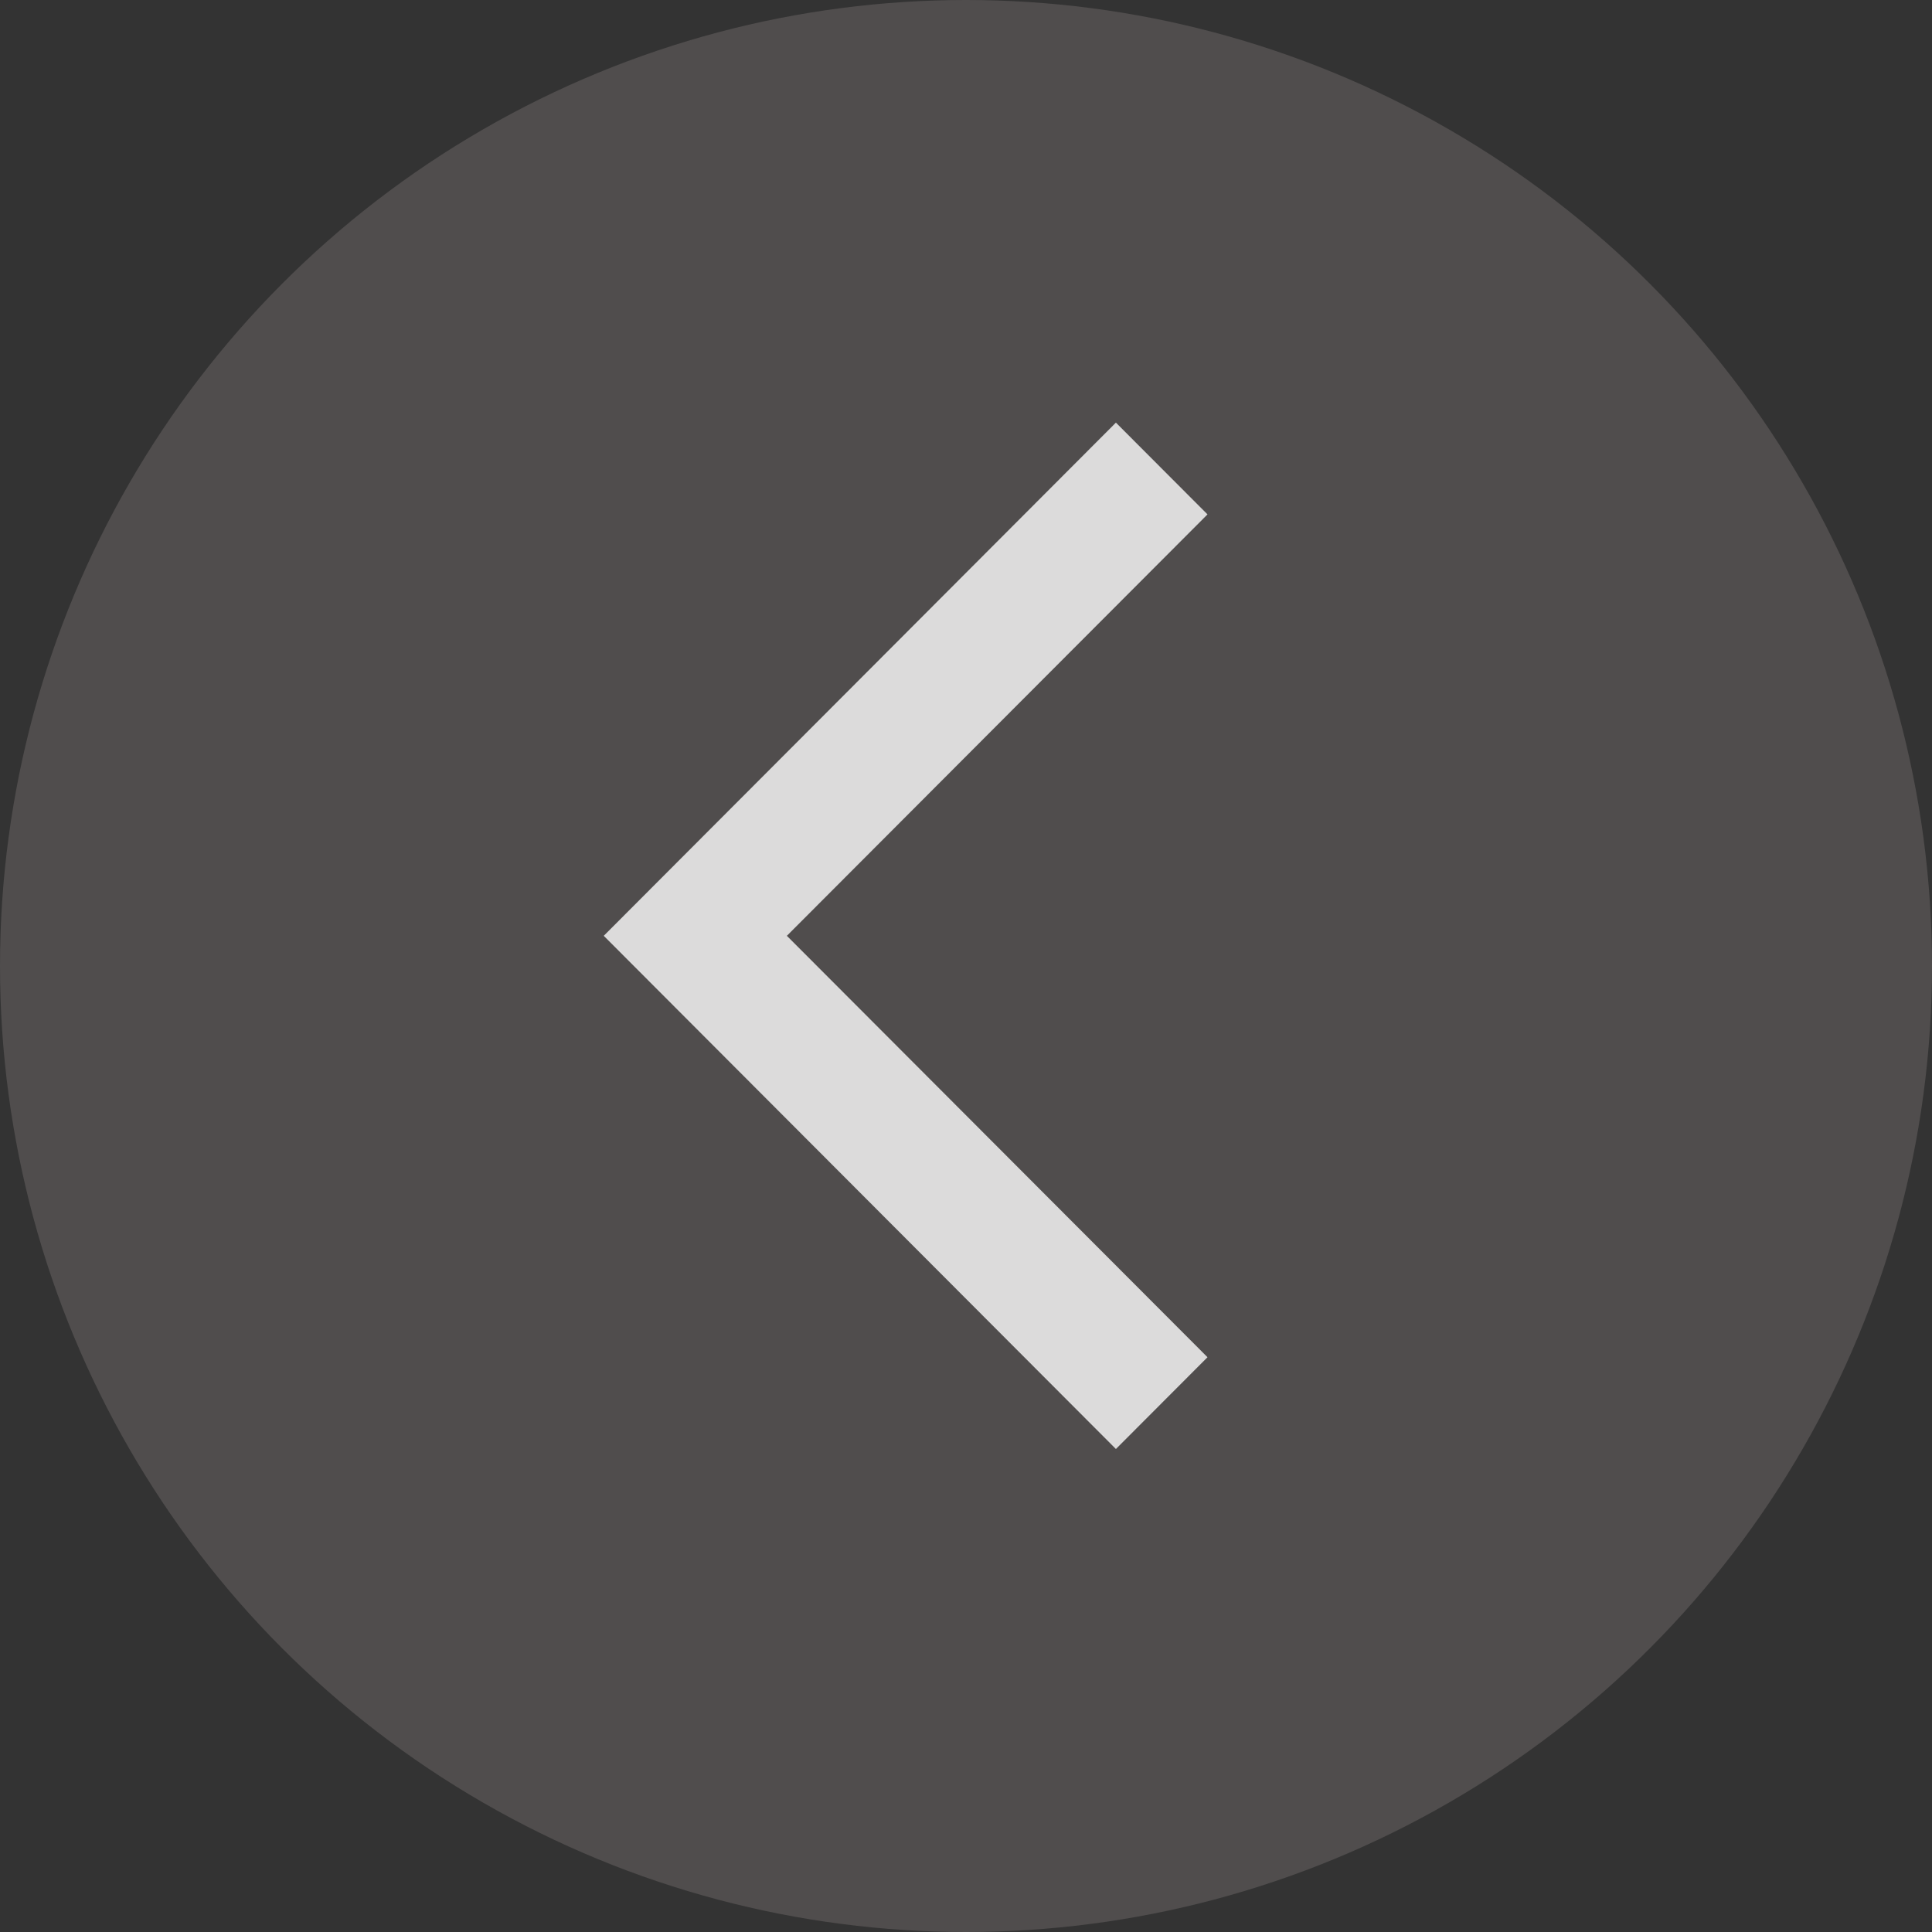 <svg width="32" height="32" viewBox="0 0 32 32" fill="none" xmlns="http://www.w3.org/2000/svg">
<rect x="0" y="0" width="32" height="32" fill="#333333" stroke="none"/>
<circle cx="16" cy="16" r="16" fill="#958B8B" fill-opacity="0.3"/>
<path d="M20 8.52L18.483 7L10 15.5L18.483 24L20 22.48L13.033 15.5L20 8.52Z" fill="white" fill-opacity="0.8"/>
</svg>

